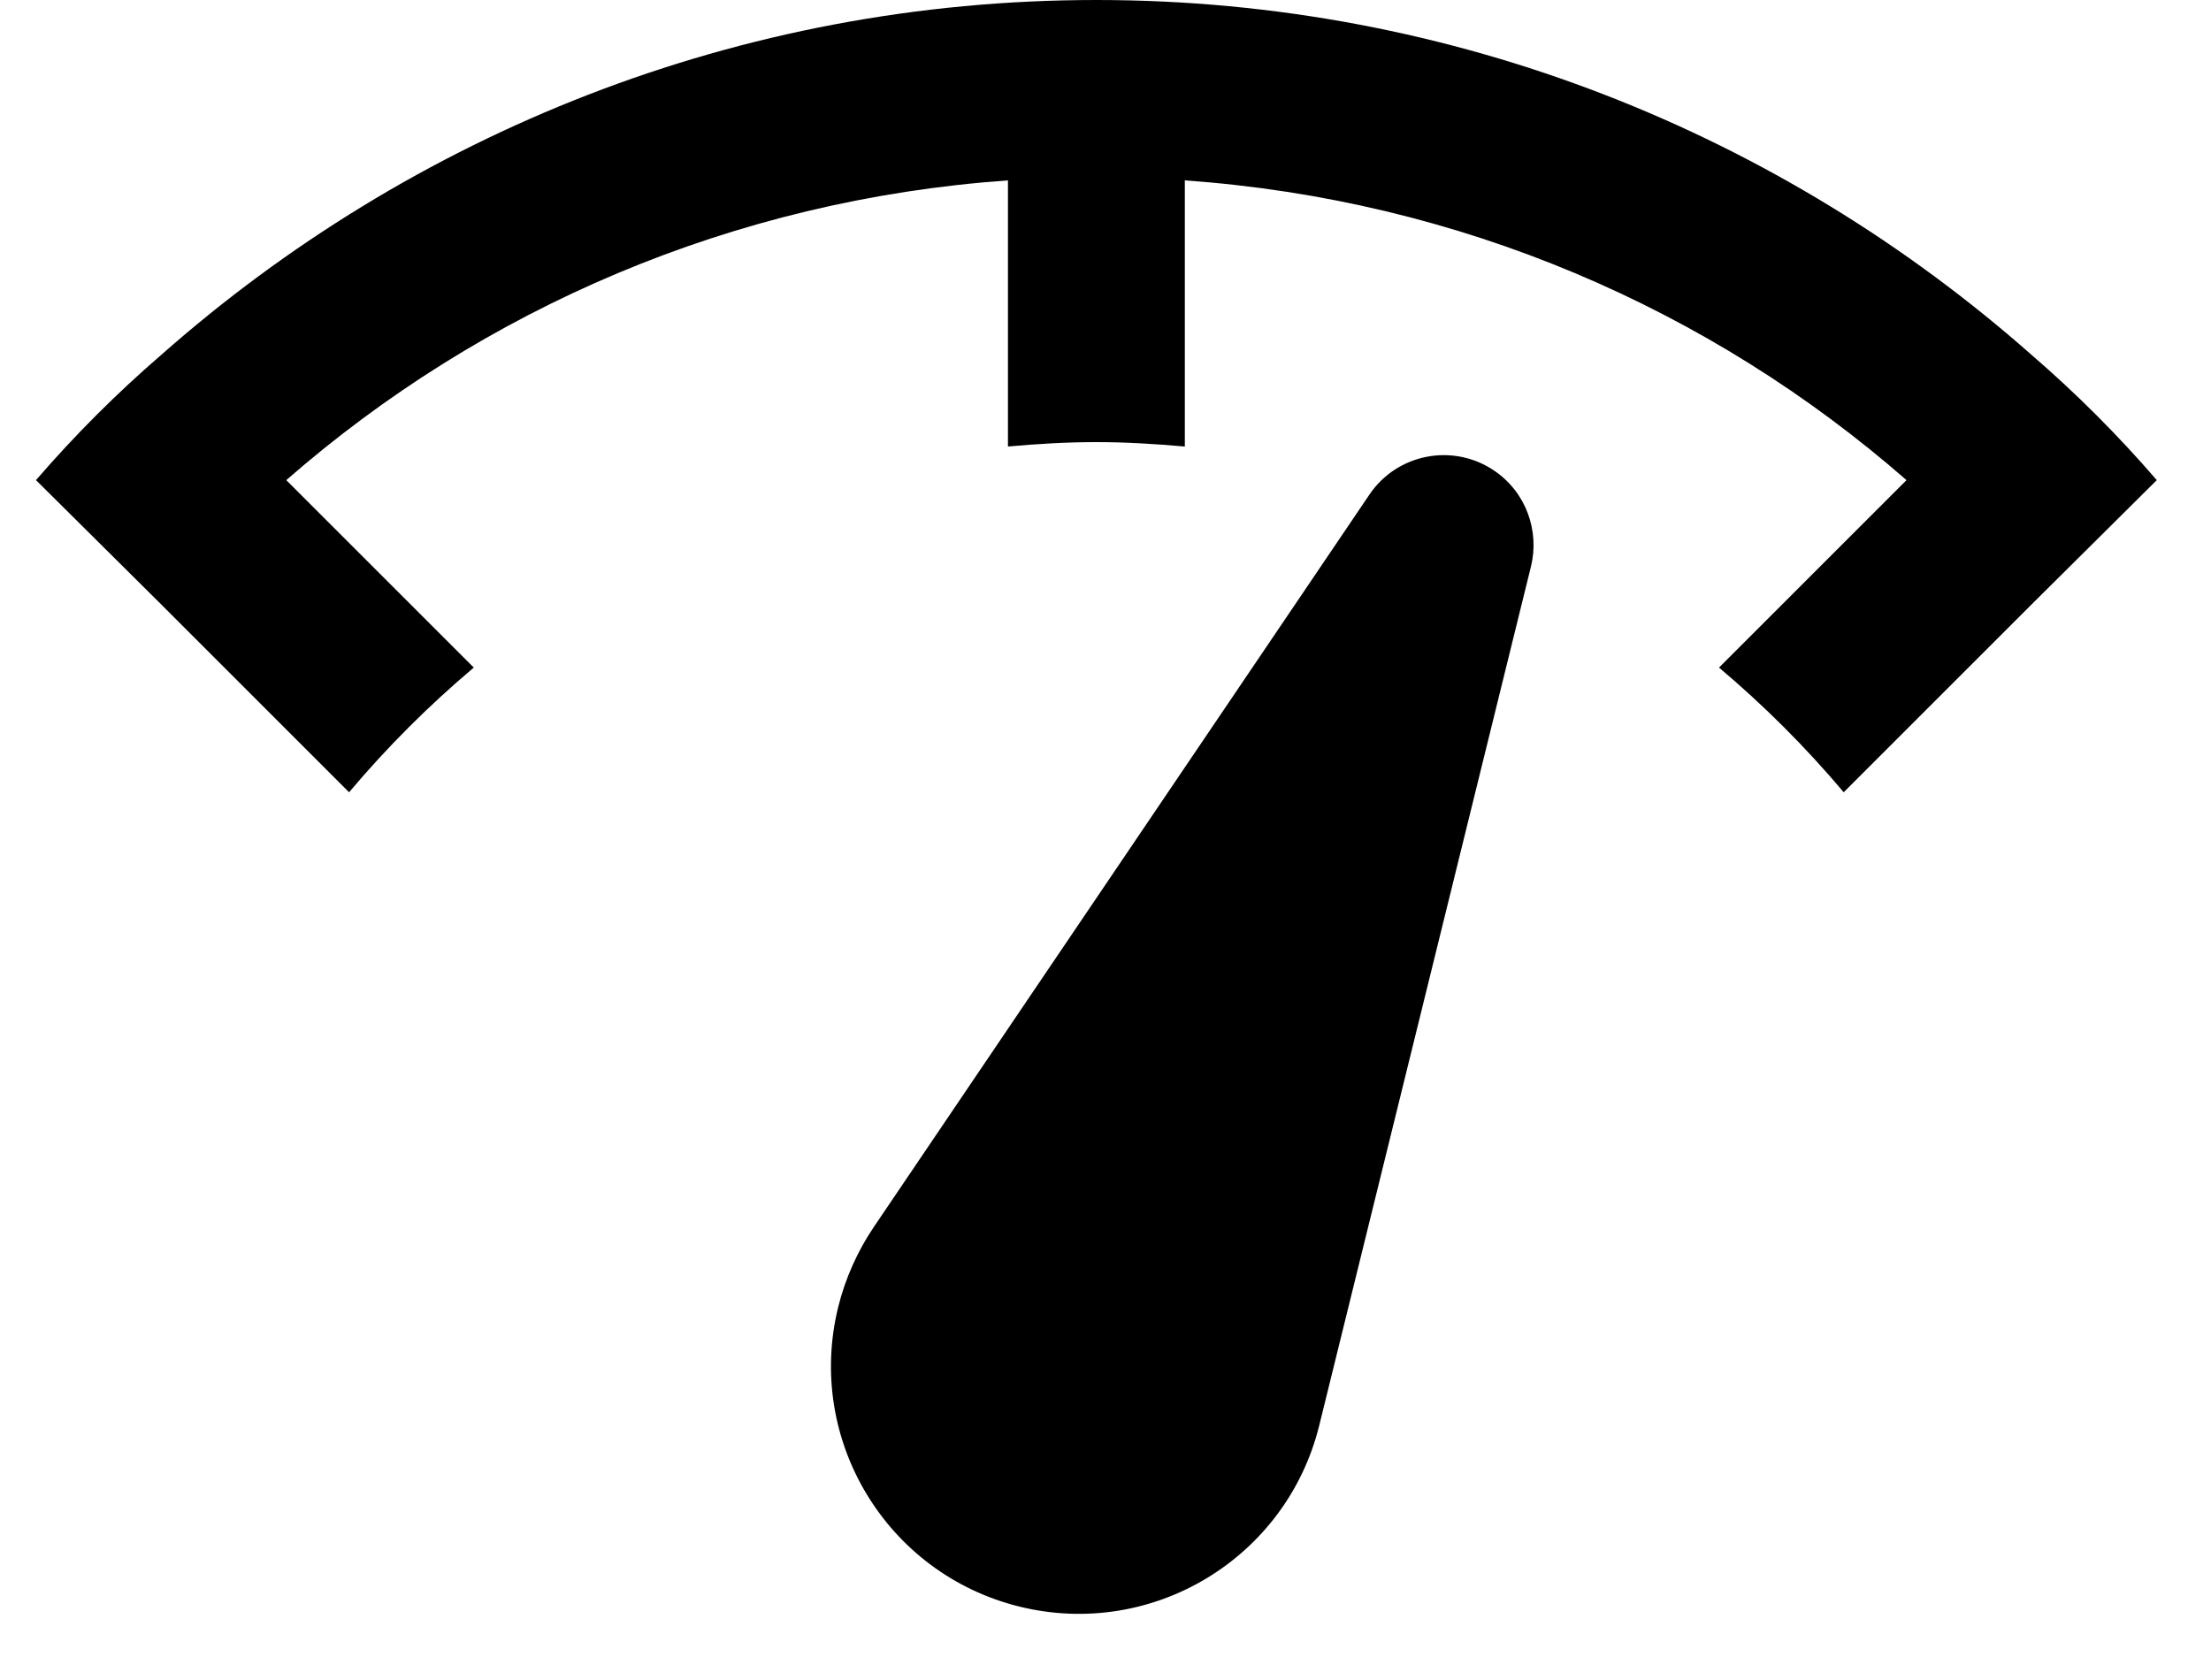 <svg width="25" height="19" viewBox="0 0 25 19" xmlns="http://www.w3.org/2000/svg">
<path d="M5.357 7.55L3.237 5.43C5.457 3.49 8.287 2.26 11.397 2.04L11.397 5.05C11.727 5.02 12.06 5 12.397 5C12.734 5 13.067 5.021 13.397 5.05L13.397 2.04C16.507 2.26 19.337 3.49 21.557 5.43L19.437 7.55C19.947 7.98 20.417 8.45 20.847 8.96L22.967 6.84L24.387 5.43C23.947 4.92 23.477 4.45 22.967 4.01C20.147 1.52 16.447 -3.47068e-07 12.397 -5.241e-07C8.347 -7.01131e-07 4.647 1.52 1.827 4.01C1.317 4.45 0.847 4.92 0.407 5.43L1.827 6.84L3.947 8.96C4.377 8.45 4.847 7.98 5.357 7.55ZM14.917 16.12L17.311 6.406C17.409 6.005 17.256 5.566 16.894 5.322C16.43 5.008 15.798 5.129 15.484 5.594L9.878 13.88C9.7 14.144 9.559 14.453 9.478 14.78C9.107 16.282 10.025 17.8 11.528 18.17C13.031 18.54 14.547 17.622 14.917 16.12Z" />
</svg>
